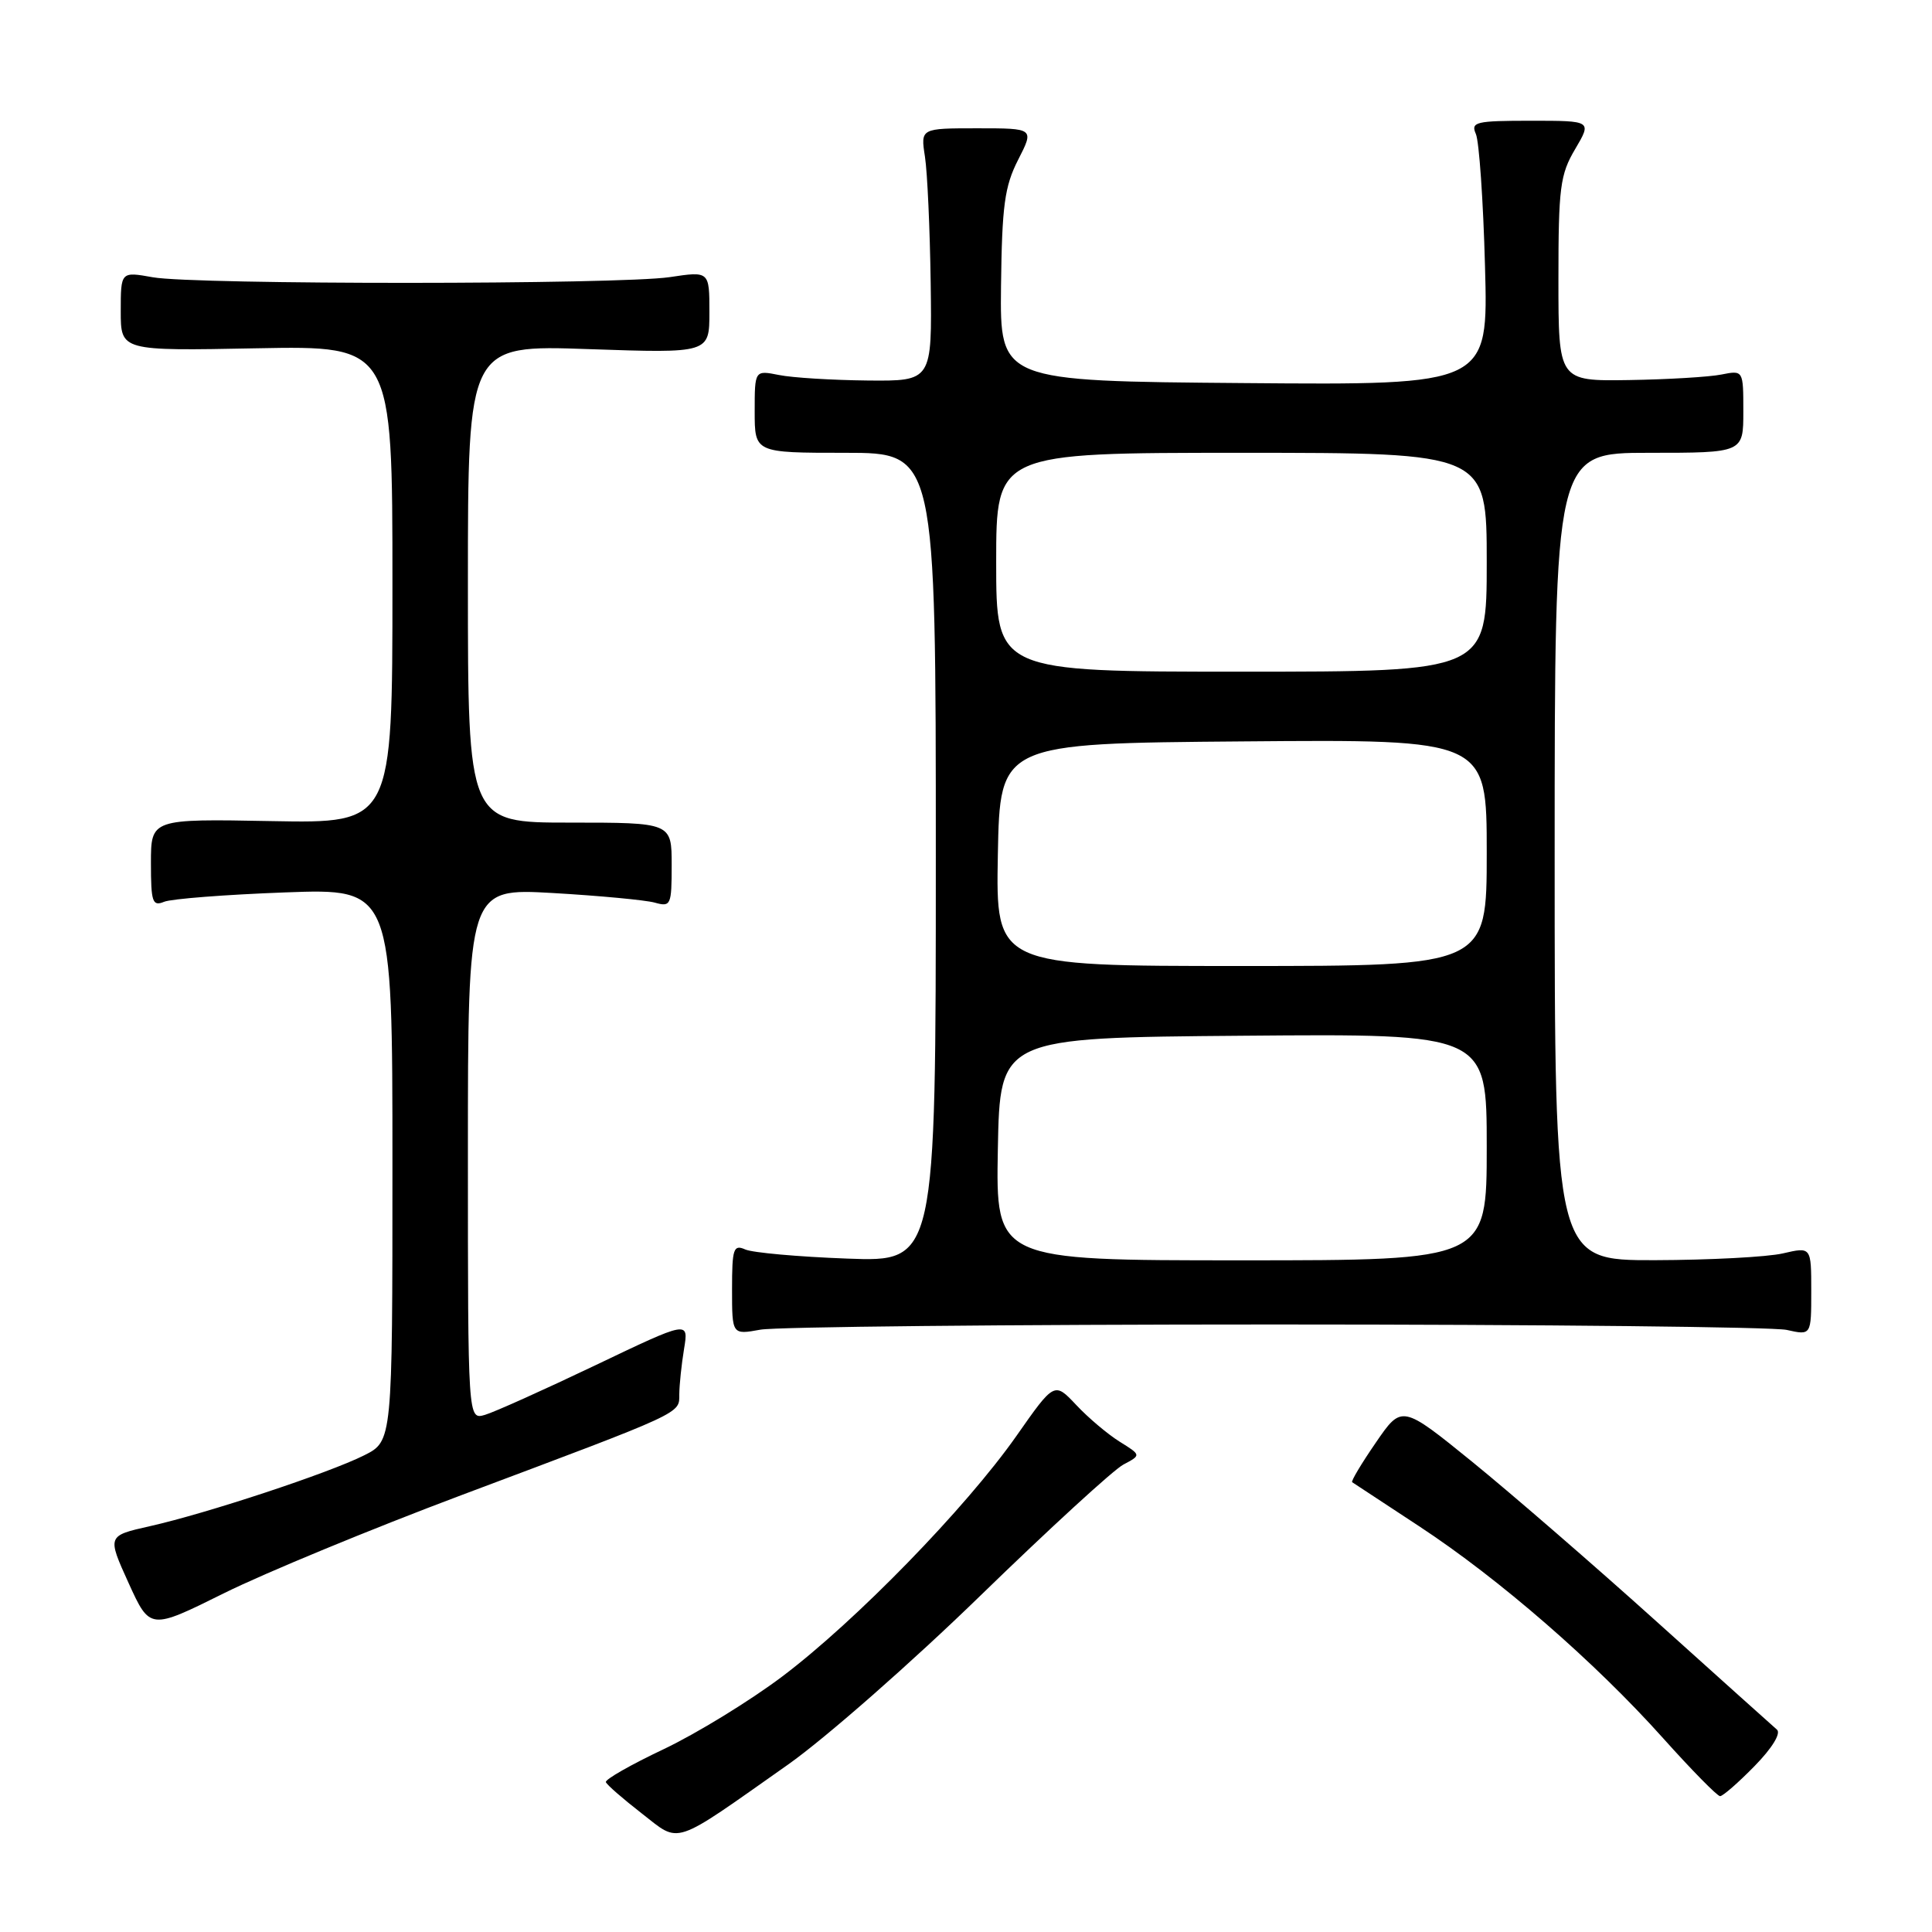 <?xml version="1.0" encoding="UTF-8" standalone="no"?>
<!DOCTYPE svg PUBLIC "-//W3C//DTD SVG 1.1//EN" "http://www.w3.org/Graphics/SVG/1.1/DTD/svg11.dtd" >
<svg xmlns="http://www.w3.org/2000/svg" xmlns:xlink="http://www.w3.org/1999/xlink" version="1.1" viewBox="0 0 256 256">
 <g >
 <path fill="currentColor"
d=" M 104.44 233.80 C 109.36 230.33 120.83 220.26 129.94 211.40 C 139.05 202.55 147.56 194.74 148.86 194.06 C 151.22 192.81 151.22 192.81 148.36 191.03 C 146.79 190.05 144.20 187.87 142.61 186.17 C 139.71 183.09 139.71 183.09 134.66 190.30 C 127.96 199.83 113.40 214.79 103.67 222.13 C 99.36 225.38 92.28 229.71 87.95 231.77 C 83.61 233.82 80.16 235.79 80.28 236.14 C 80.40 236.49 82.53 238.34 85.00 240.26 C 90.23 244.32 88.85 244.78 104.44 233.80 Z  M 232.50 234.00 C 234.82 231.63 236.02 229.67 235.45 229.18 C 234.93 228.73 227.75 222.29 219.50 214.86 C 211.25 207.43 200.28 197.93 195.13 193.74 C 185.75 186.13 185.75 186.13 182.30 191.16 C 180.40 193.92 178.99 196.28 179.17 196.40 C 179.35 196.53 183.35 199.16 188.05 202.24 C 198.66 209.21 211.35 220.24 220.37 230.32 C 224.15 234.54 227.55 238.00 227.92 238.00 C 228.29 238.00 230.35 236.20 232.50 234.00 Z  M 61.07 198.14 C 90.83 186.97 90.00 187.36 90.01 184.74 C 90.02 183.51 90.30 180.81 90.64 178.74 C 91.26 174.99 91.26 174.99 78.88 180.91 C 72.07 184.16 65.49 187.12 64.25 187.48 C 62.00 188.13 62.00 188.13 62.00 152.91 C 62.00 117.69 62.00 117.69 73.25 118.33 C 79.44 118.69 85.51 119.26 86.75 119.60 C 88.89 120.20 89.00 119.96 89.00 114.62 C 89.00 109.00 89.00 109.00 75.50 109.00 C 62.00 109.00 62.00 109.00 62.00 77.35 C 62.00 45.70 62.00 45.70 78.00 46.26 C 94.00 46.81 94.00 46.81 94.00 41.37 C 94.00 35.93 94.00 35.93 88.75 36.72 C 82.01 37.72 25.85 37.74 20.25 36.74 C 16.00 35.98 16.00 35.98 16.00 41.24 C 16.00 46.50 16.00 46.50 34.00 46.15 C 52.00 45.81 52.00 45.81 52.00 77.45 C 52.00 109.10 52.00 109.10 36.00 108.80 C 20.00 108.50 20.00 108.50 20.00 114.36 C 20.00 119.54 20.20 120.13 21.75 119.49 C 22.71 119.10 29.91 118.54 37.75 118.25 C 52.00 117.72 52.00 117.72 52.00 154.34 C 52.00 190.96 52.00 190.96 48.25 192.84 C 43.58 195.19 27.38 200.54 19.85 202.23 C 14.20 203.50 14.20 203.50 17.03 209.74 C 19.87 215.98 19.87 215.98 29.68 211.11 C 35.08 208.43 49.20 202.60 61.07 198.14 Z  M 169.00 175.50 C 204.48 175.50 234.96 175.83 236.75 176.22 C 240.00 176.95 240.00 176.95 240.00 171.08 C 240.00 165.21 240.00 165.21 236.25 166.08 C 234.19 166.56 226.54 166.96 219.25 166.98 C 206.00 167.00 206.00 167.00 206.00 113.50 C 206.00 60.00 206.00 60.00 218.50 60.00 C 231.00 60.00 231.00 60.00 231.00 54.53 C 231.00 49.05 231.00 49.05 228.08 49.63 C 226.48 49.95 220.96 50.28 215.83 50.36 C 206.50 50.50 206.50 50.50 206.50 37.00 C 206.50 24.86 206.72 23.12 208.72 19.75 C 210.93 16.00 210.93 16.00 202.86 16.00 C 195.54 16.00 194.86 16.16 195.56 17.75 C 195.99 18.71 196.54 26.59 196.77 35.26 C 197.21 51.03 197.21 51.03 164.86 50.76 C 132.50 50.50 132.50 50.50 132.64 37.92 C 132.77 27.24 133.11 24.70 134.91 21.17 C 137.04 17.00 137.04 17.00 129.51 17.00 C 121.98 17.00 121.98 17.00 122.56 20.75 C 122.88 22.81 123.22 30.35 123.32 37.50 C 123.50 50.50 123.50 50.50 114.97 50.42 C 110.27 50.37 104.99 50.05 103.22 49.69 C 100.00 49.05 100.00 49.05 100.00 54.52 C 100.00 60.00 100.00 60.00 112.00 60.00 C 124.00 60.00 124.00 60.00 124.00 113.61 C 124.00 167.21 124.00 167.21 112.25 166.77 C 105.79 166.53 99.71 165.99 98.75 165.56 C 97.19 164.87 97.00 165.45 97.00 170.83 C 97.00 176.87 97.00 176.87 100.75 176.19 C 102.81 175.81 133.52 175.50 169.00 175.50 Z  M 132.22 152.25 C 132.50 137.50 132.50 137.50 164.75 137.24 C 197.00 136.97 197.00 136.97 197.00 151.99 C 197.00 167.00 197.00 167.00 164.47 167.00 C 131.95 167.00 131.95 167.00 132.22 152.25 Z  M 132.22 113.25 C 132.50 98.50 132.50 98.50 164.75 98.24 C 197.00 97.97 197.00 97.97 197.00 112.99 C 197.00 128.00 197.00 128.00 164.47 128.00 C 131.95 128.00 131.95 128.00 132.22 113.25 Z  M 132.00 74.50 C 132.00 60.00 132.00 60.00 164.50 60.00 C 197.00 60.00 197.00 60.00 197.00 74.50 C 197.00 89.00 197.00 89.00 164.50 89.00 C 132.00 89.00 132.00 89.00 132.00 74.50 Z "/>
</g>
</svg>